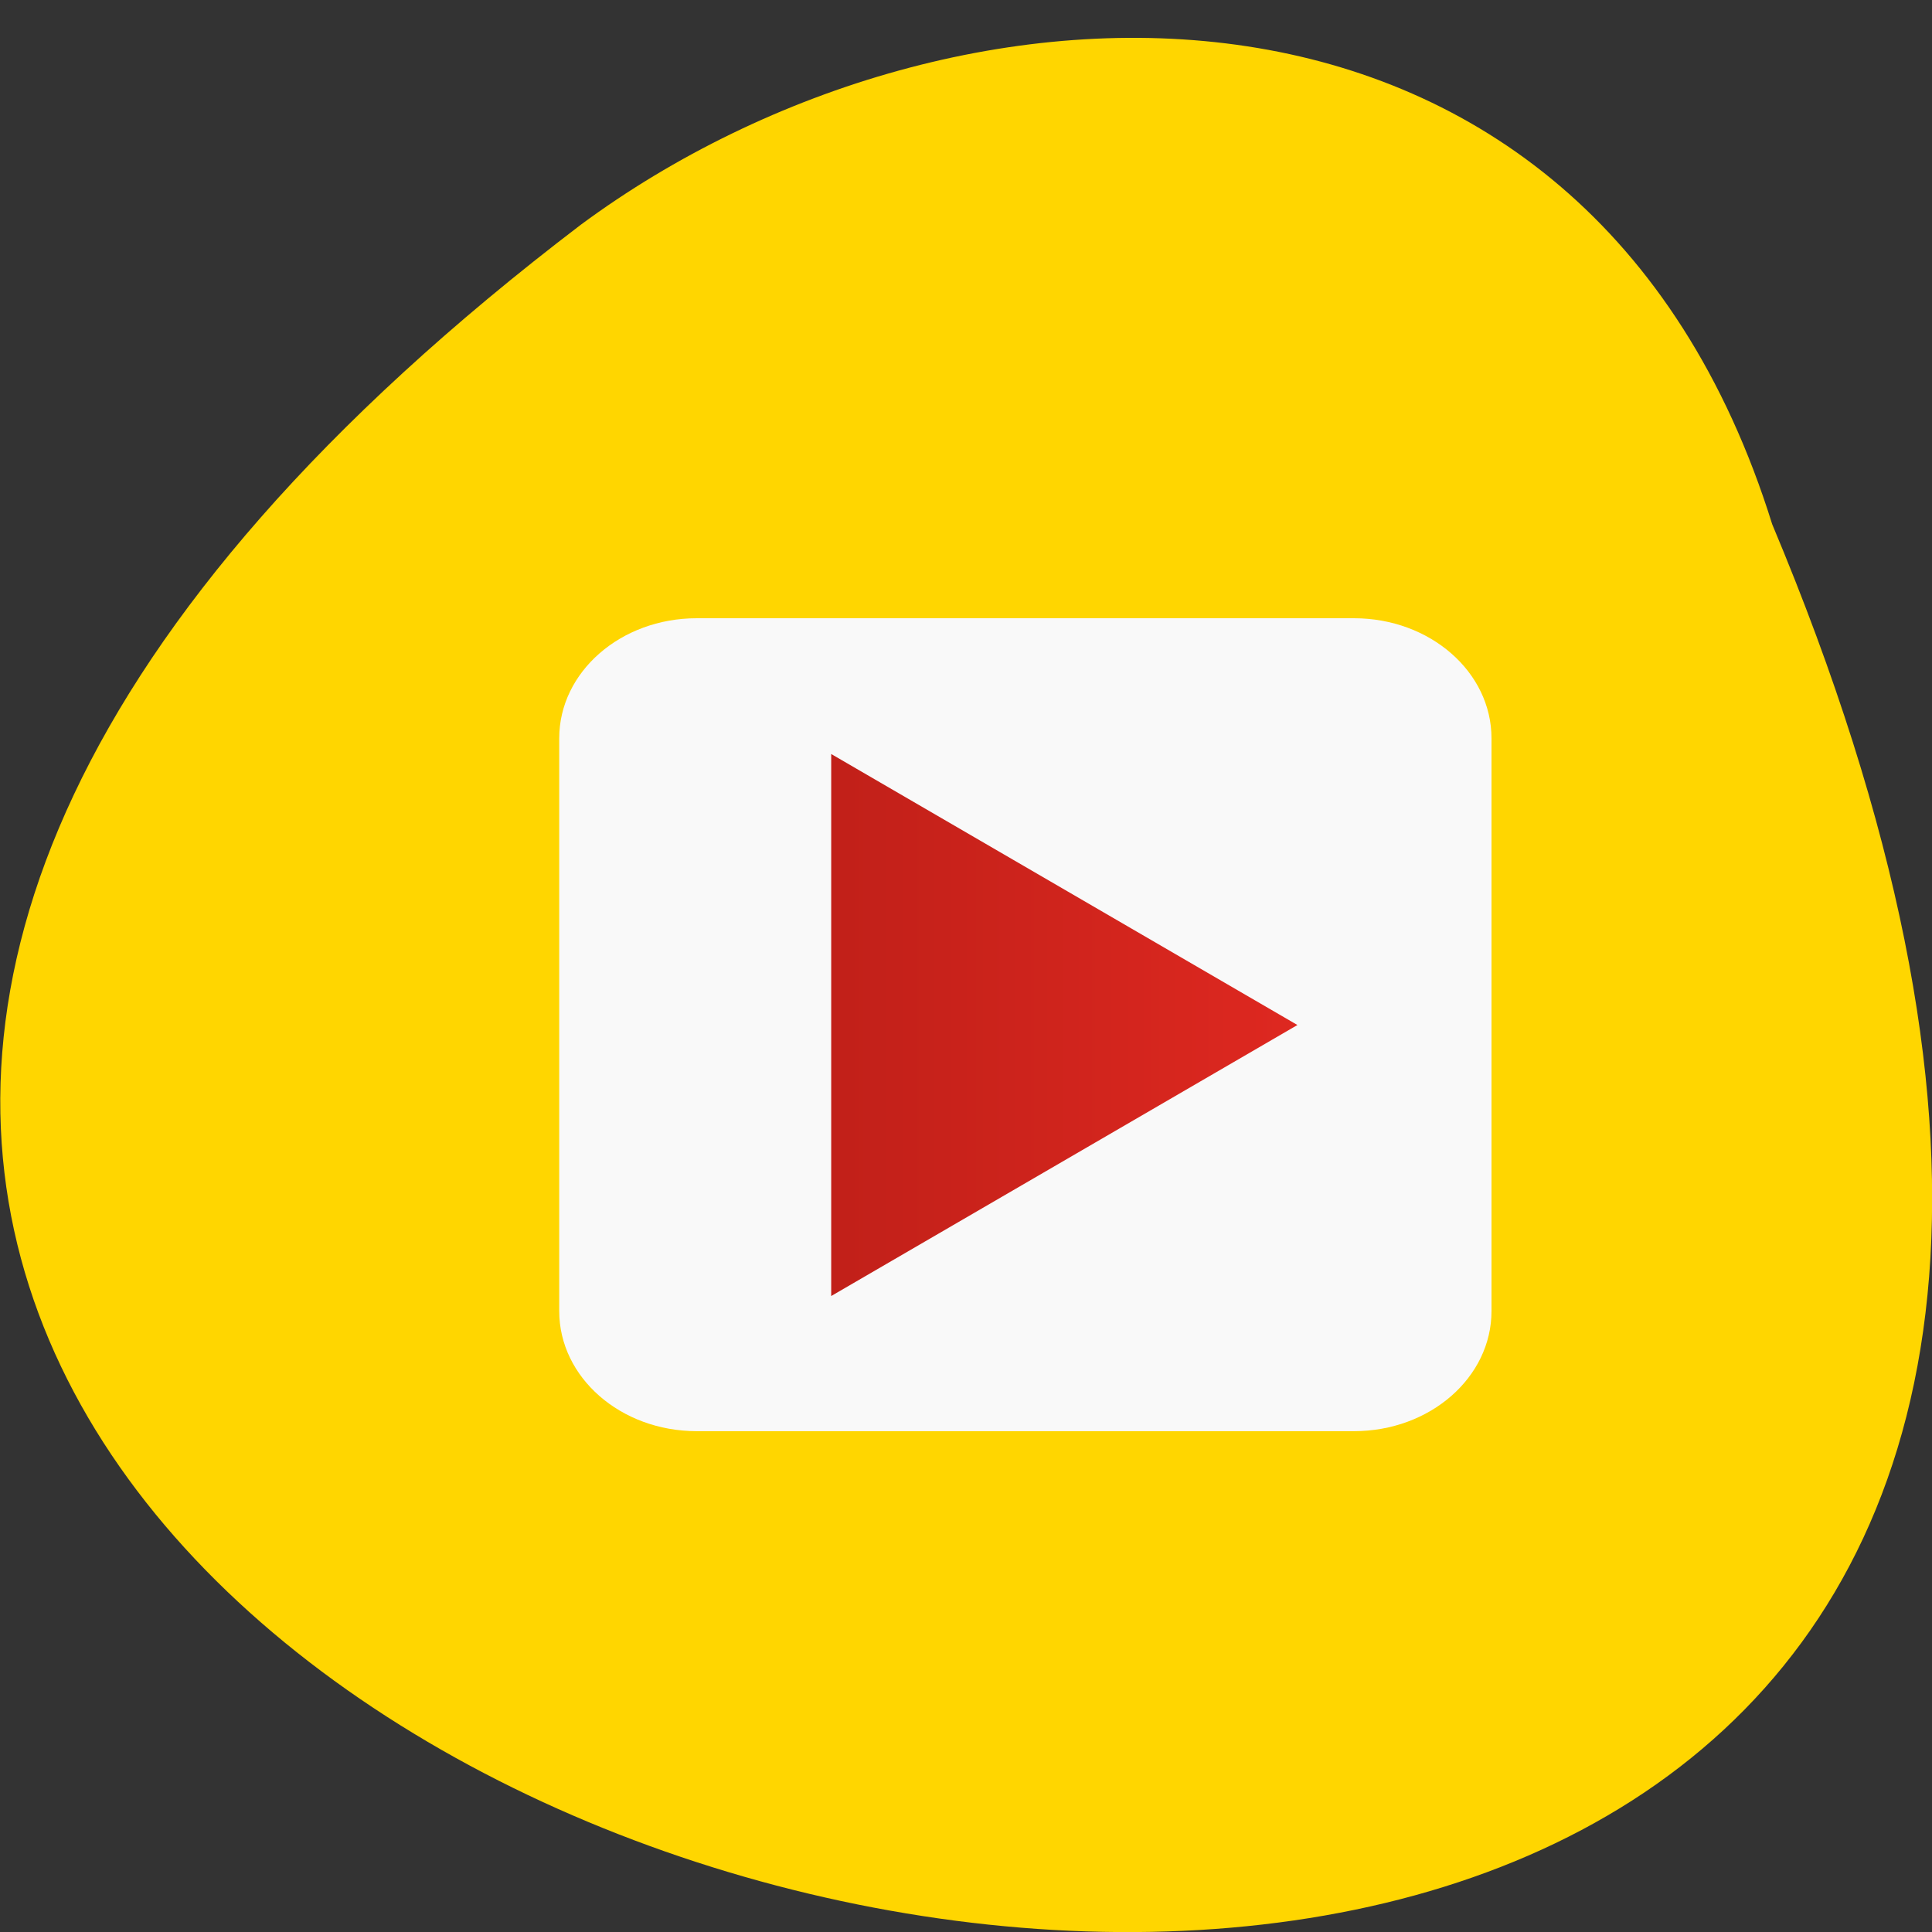 <svg xmlns="http://www.w3.org/2000/svg" viewBox="0 0 22 22"><rect x="0" y="0" width="22" height="22" fill="#333333" stroke="none"/><defs><clipPath id="1"><path d="m 3.27 3.184 h 16.813 c 0.977 0 1.77 0.691 1.77 1.543 v 14.656 c 0 0.855 -0.793 1.543 -1.77 1.543 h -16.813 c -0.977 0 -1.77 -0.688 -1.77 -1.543 v -14.656 c 0 -0.852 0.793 -1.543 1.77 -1.543"/></clipPath><clipPath id="2"><path d="m 9 8 h 6 v 7 h -6"/></clipPath><clipPath id="0"><path d="m 6 7 h 11 v 10 h -11"/></clipPath><linearGradient id="3" gradientUnits="userSpaceOnUse" x1="19" x2="30.999" gradientTransform="matrix(0.442 0 0 0.386 1.056 2.414)"><stop stop-color="#c12019"/><stop offset="1" stop-color="#de2820"/></linearGradient></defs><path d="m 20.18 5.969 c 11.656 27.758 -37.37 14.719 -13.566 -3.41 c 4.27 -3.156 11.445 -3.398 13.566 3.41" fill="#ffd600"/><g clip-path="url(#0)"><g clip-path="url(#1)"><path d="m 7.934 7.04 h 7.484 c 0.867 0 1.566 0.613 1.566 1.367 v 6.523 c 0 0.754 -0.699 1.367 -1.566 1.367 h -7.484 c -0.867 0 -1.566 -0.613 -1.566 -1.367 v -6.523 c 0 -0.754 0.699 -1.367 1.566 -1.367" fill="#f9f9f9"/></g></g><g clip-path="url(#2)"><g clip-path="url(#1)"><path d="m 9.465 8.586 v 6.172 l 5.309 -3.086" fill="url(#3)"/></g></g></svg>